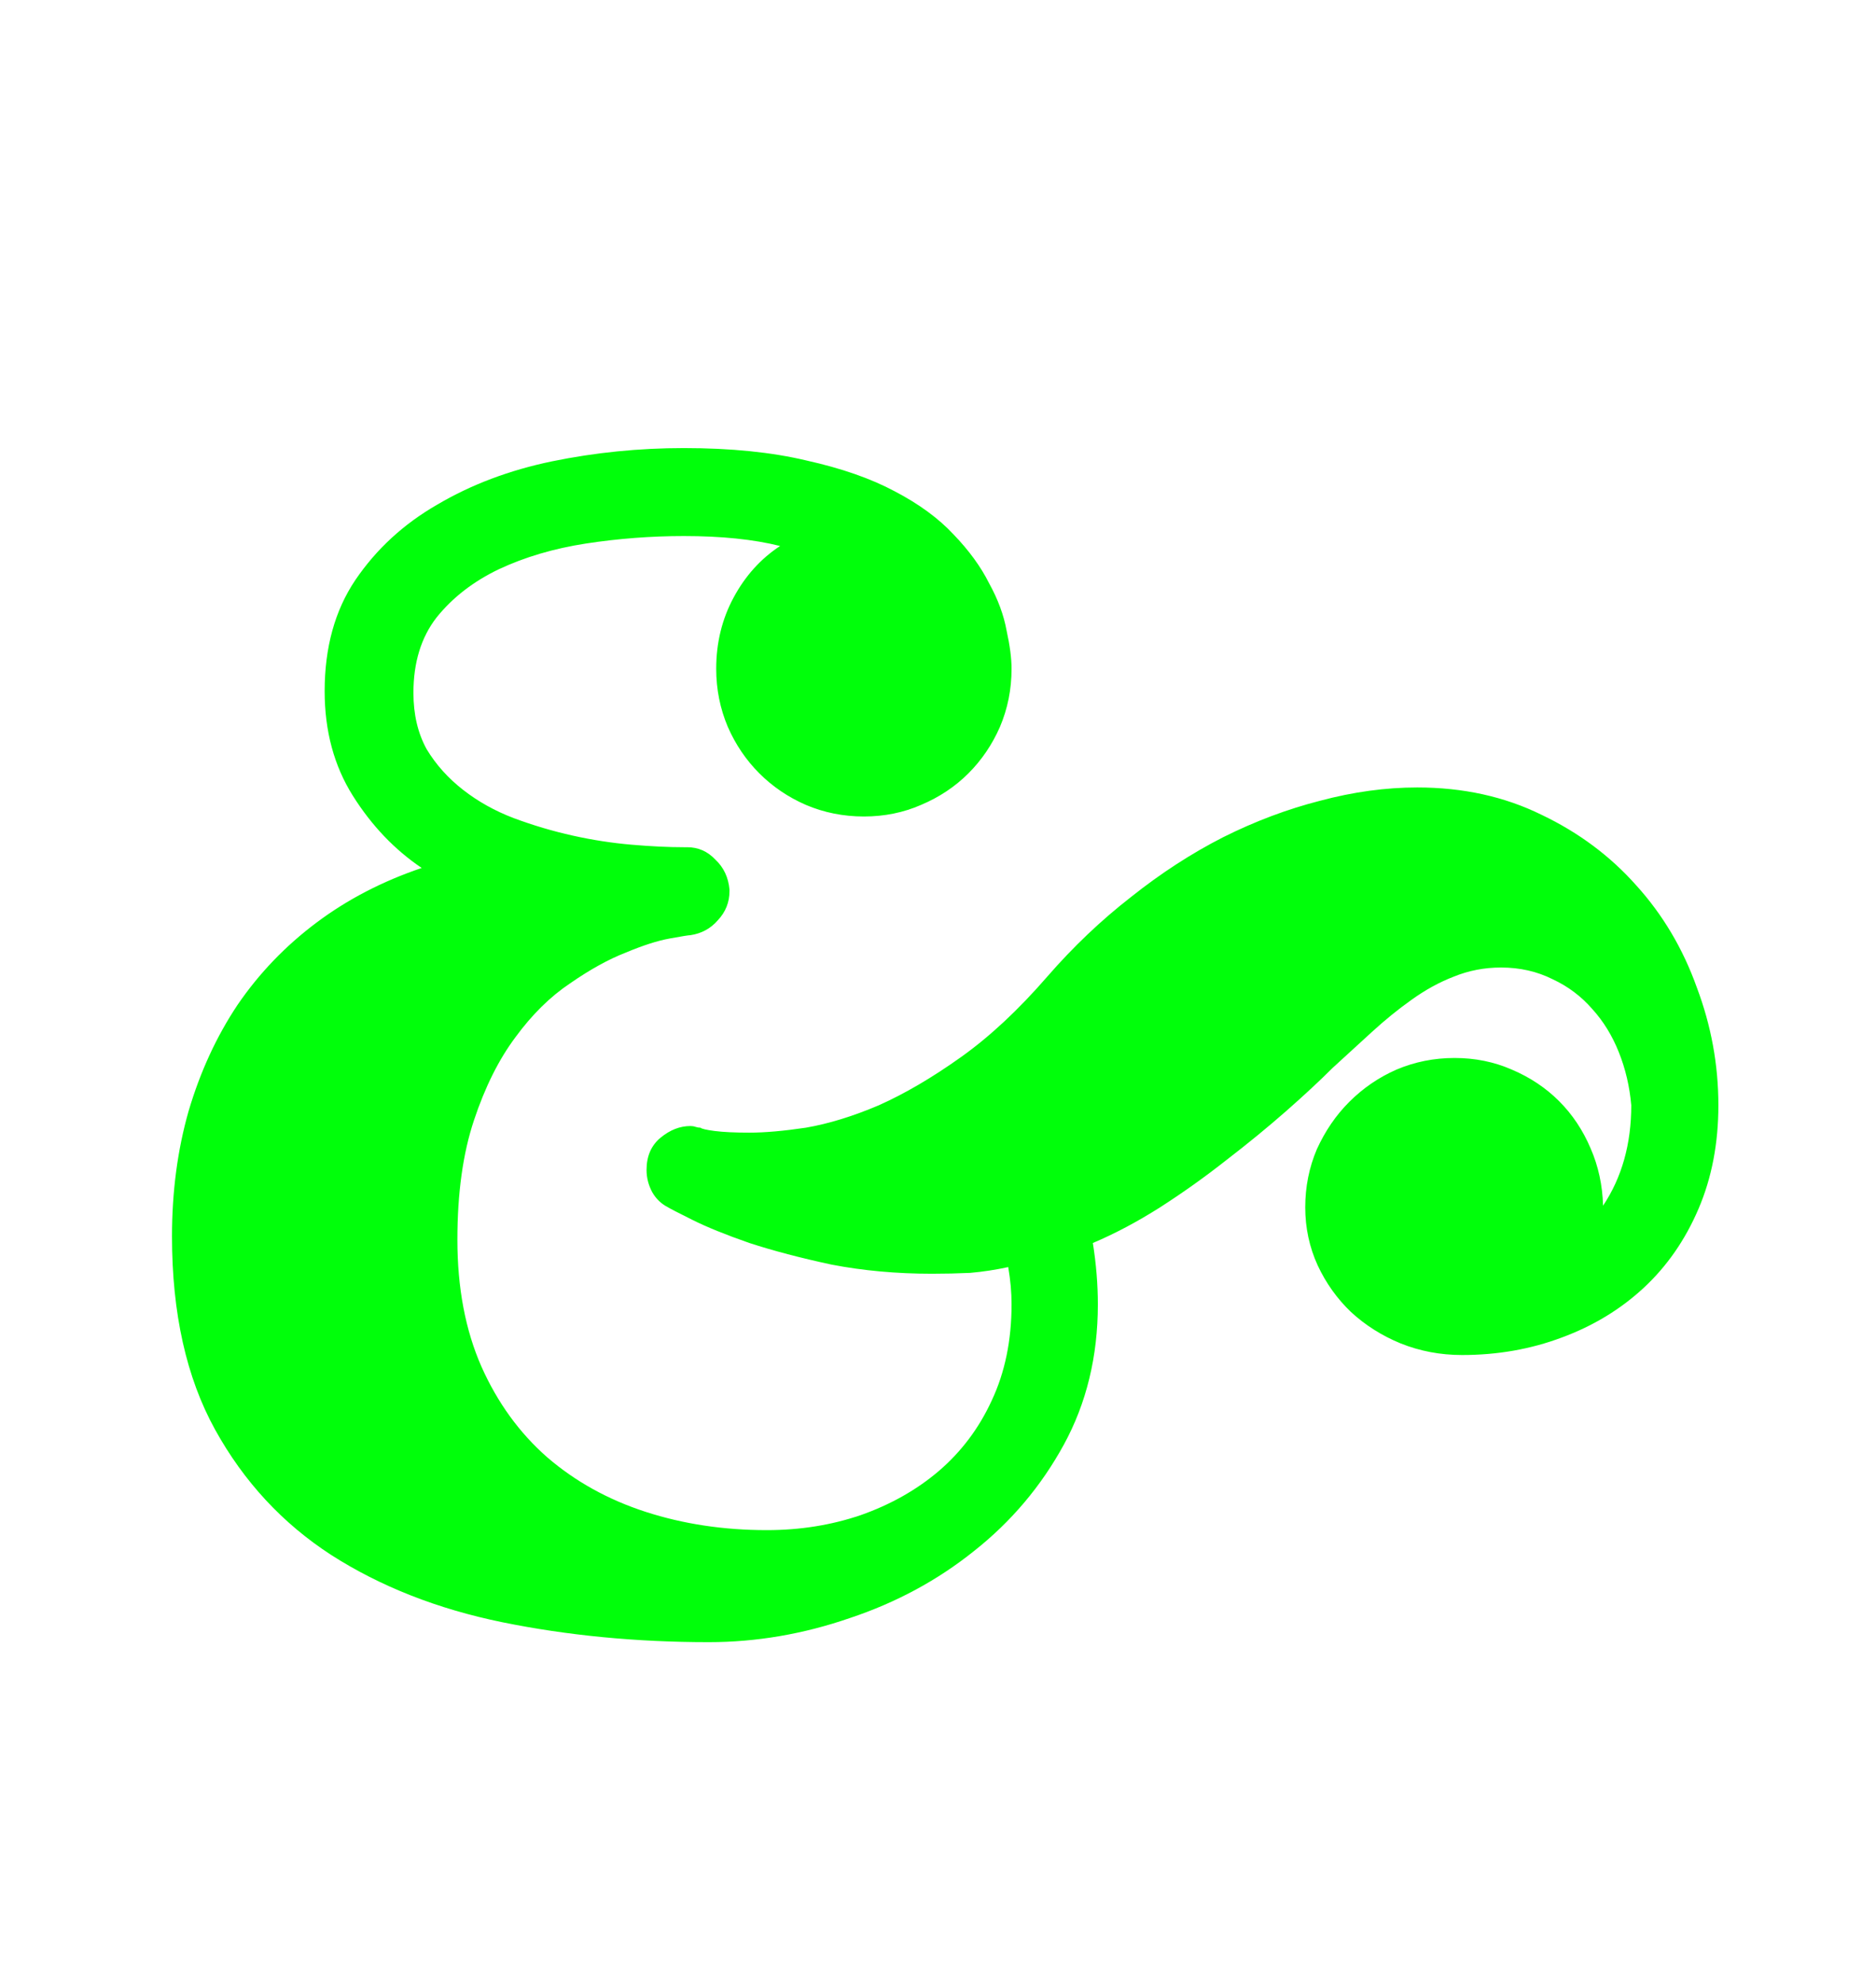 <svg width="53" height="56" viewBox="0 0 53 56" fill="none" xmlns="http://www.w3.org/2000/svg">
<g clip-path="url(#clip0_0_3)" filter="url(#filter0_d_0_3)">
<path d="M43.672 -59.031C43.672 -58.766 43.594 -58.516 43.438 -58.281C43.297 -58.062 43.094 -57.914 42.828 -57.836C42.281 -57.695 41.742 -57.562 41.211 -57.438C40.68 -57.328 40.141 -57.234 39.594 -57.156C40 -54.688 40.281 -52.289 40.438 -49.961C40.609 -47.633 40.695 -45.328 40.695 -43.047C40.695 -39.953 40.57 -36.969 40.32 -34.094C40.086 -31.219 39.797 -28.398 39.453 -25.633C39.359 -25.289 39.195 -25.031 38.961 -24.859C38.742 -24.672 38.492 -24.578 38.211 -24.578C37.68 -24.578 37.312 -24.828 37.109 -25.328C36.672 -26.391 36.07 -27.695 35.305 -29.242C34.555 -30.805 33.703 -32.477 32.75 -34.258C31.812 -36.055 30.812 -37.914 29.75 -39.836C28.703 -41.758 27.672 -43.617 26.656 -45.414C25.656 -47.211 24.711 -48.891 23.82 -50.453C22.93 -52.031 22.172 -53.367 21.547 -54.461L20.844 -27.297C21.438 -27.25 22.039 -27.203 22.648 -27.156C23.273 -27.109 23.898 -27.062 24.523 -27.016C24.836 -26.969 25.094 -26.828 25.297 -26.594C25.516 -26.359 25.625 -26.086 25.625 -25.773C25.625 -25.414 25.492 -25.125 25.227 -24.906C24.961 -24.688 24.68 -24.578 24.383 -24.578H24.289C23.039 -24.703 21.789 -24.797 20.539 -24.859C19.305 -24.922 18.062 -24.953 16.812 -24.953C15.578 -24.953 14.352 -24.922 13.133 -24.859C11.93 -24.797 10.719 -24.703 9.5 -24.578H9.406C9.062 -24.578 8.766 -24.703 8.516 -24.953C8.281 -25.188 8.164 -25.461 8.164 -25.773C8.164 -26.086 8.266 -26.359 8.469 -26.594C8.688 -26.828 8.953 -26.969 9.266 -27.016C9.844 -27.062 10.422 -27.109 11 -27.156C11.594 -27.203 12.18 -27.25 12.758 -27.297L13.297 -56.875C11.953 -56.969 10.594 -57.109 9.219 -57.297C8.906 -57.344 8.648 -57.484 8.445 -57.719C8.258 -57.969 8.164 -58.25 8.164 -58.562C8.164 -58.938 8.305 -59.227 8.586 -59.43C8.867 -59.648 9.141 -59.758 9.406 -59.758H9.547C11.219 -59.539 12.852 -59.367 14.445 -59.242C16.055 -59.133 17.656 -59.078 19.25 -59.078H20.984C21 -59.078 21.047 -59.07 21.125 -59.055C21.203 -59.055 21.289 -59.039 21.383 -59.008C21.492 -58.977 21.602 -58.922 21.711 -58.844C21.836 -58.766 21.945 -58.656 22.039 -58.516C22.102 -58.406 22.305 -58.055 22.648 -57.461C22.992 -56.867 23.438 -56.094 23.984 -55.141C24.531 -54.188 25.156 -53.086 25.859 -51.836C26.578 -50.586 27.336 -49.25 28.133 -47.828C28.945 -46.406 29.773 -44.93 30.617 -43.398C31.461 -41.867 32.289 -40.336 33.102 -38.805C33.93 -37.289 34.719 -35.805 35.469 -34.352C36.234 -32.914 36.922 -31.57 37.531 -30.32C37.734 -32.367 37.906 -34.445 38.047 -36.555C38.188 -38.664 38.258 -40.828 38.258 -43.047C38.258 -45.266 38.172 -47.531 38 -49.844C37.828 -52.156 37.547 -54.531 37.156 -56.969C36.953 -56.938 36.758 -56.922 36.57 -56.922C36.383 -56.922 36.18 -56.922 35.961 -56.922C35.039 -56.922 34.078 -56.969 33.078 -57.062C32.766 -57.094 32.5 -57.227 32.281 -57.461C32.078 -57.711 31.977 -57.992 31.977 -58.305C31.977 -58.648 32.102 -58.938 32.352 -59.172C32.617 -59.406 32.906 -59.523 33.219 -59.523H33.359C33.797 -59.461 34.227 -59.414 34.648 -59.383C35.086 -59.367 35.523 -59.359 35.961 -59.359C37.039 -59.359 38.094 -59.43 39.125 -59.57C40.156 -59.711 41.164 -59.914 42.148 -60.18C42.211 -60.211 42.32 -60.227 42.477 -60.227C42.82 -60.227 43.102 -60.102 43.32 -59.852C43.555 -59.617 43.672 -59.344 43.672 -59.031ZM48.547 27.219C48.547 28.297 48.359 29.273 47.984 30.148C47.609 31.023 47.094 31.766 46.438 32.375C45.781 32.984 45.008 33.453 44.117 33.781C43.242 34.109 42.305 34.273 41.305 34.273C40.695 34.273 40.117 34.164 39.57 33.945C39.039 33.727 38.57 33.43 38.164 33.055C37.773 32.68 37.461 32.242 37.227 31.742C36.992 31.227 36.875 30.68 36.875 30.102C36.875 29.523 36.984 28.977 37.203 28.461C37.438 27.945 37.742 27.5 38.117 27.125C38.508 26.734 38.953 26.43 39.453 26.211C39.969 25.992 40.516 25.883 41.094 25.883C41.672 25.883 42.211 25.992 42.711 26.211C43.227 26.43 43.672 26.727 44.047 27.102C44.422 27.477 44.719 27.922 44.938 28.438C45.156 28.938 45.273 29.477 45.289 30.055C45.82 29.258 46.086 28.312 46.086 27.219C46.039 26.688 45.922 26.188 45.734 25.719C45.547 25.25 45.297 24.844 44.984 24.5C44.672 24.141 44.297 23.859 43.859 23.656C43.422 23.438 42.938 23.328 42.406 23.328C41.938 23.328 41.492 23.414 41.07 23.586C40.664 23.742 40.266 23.961 39.875 24.242C39.5 24.508 39.125 24.812 38.75 25.156C38.391 25.484 38.023 25.82 37.648 26.164C37.289 26.523 36.852 26.93 36.336 27.383C35.82 27.836 35.258 28.297 34.648 28.766C34.055 29.234 33.43 29.68 32.773 30.102C32.133 30.508 31.5 30.844 30.875 31.109C30.969 31.703 31.016 32.281 31.016 32.844C31.016 34.312 30.695 35.633 30.055 36.805C29.414 37.977 28.57 38.977 27.523 39.805C26.492 40.633 25.32 41.266 24.008 41.703C22.695 42.156 21.367 42.383 20.023 42.383C17.977 42.383 16.031 42.195 14.188 41.82C12.359 41.445 10.75 40.812 9.359 39.922C7.984 39.031 6.891 37.852 6.078 36.383C5.266 34.914 4.859 33.094 4.859 30.922C4.859 29.656 5.016 28.477 5.328 27.383C5.656 26.273 6.117 25.273 6.711 24.383C7.32 23.492 8.062 22.719 8.938 22.062C9.812 21.406 10.805 20.891 11.914 20.516C11.148 20 10.5 19.32 9.969 18.477C9.438 17.633 9.172 16.648 9.172 15.523C9.172 14.289 9.461 13.242 10.039 12.383C10.633 11.508 11.406 10.797 12.359 10.25C13.312 9.688 14.391 9.281 15.594 9.031C16.812 8.781 18.055 8.656 19.32 8.656C20.648 8.656 21.805 8.773 22.789 9.008C23.773 9.227 24.602 9.516 25.273 9.875C25.961 10.234 26.516 10.641 26.938 11.094C27.375 11.547 27.711 12.008 27.945 12.477C28.195 12.93 28.359 13.375 28.438 13.812C28.531 14.234 28.578 14.594 28.578 14.891C28.578 15.469 28.469 16.016 28.25 16.531C28.031 17.031 27.734 17.469 27.359 17.844C26.984 18.219 26.539 18.516 26.023 18.734C25.523 18.953 24.984 19.062 24.406 19.062C23.828 19.062 23.281 18.953 22.766 18.734C22.266 18.516 21.828 18.219 21.453 17.844C21.078 17.469 20.781 17.031 20.562 16.531C20.344 16.016 20.234 15.469 20.234 14.891C20.234 14.156 20.398 13.484 20.727 12.875C21.055 12.266 21.492 11.781 22.039 11.422C21.289 11.234 20.383 11.141 19.32 11.141C18.398 11.141 17.477 11.211 16.555 11.352C15.648 11.492 14.828 11.734 14.094 12.078C13.375 12.422 12.789 12.875 12.336 13.438C11.898 14 11.68 14.711 11.68 15.57C11.68 16.18 11.805 16.711 12.055 17.164C12.32 17.602 12.664 17.984 13.086 18.312C13.508 18.641 13.984 18.906 14.516 19.109C15.062 19.312 15.617 19.477 16.18 19.602C16.742 19.727 17.297 19.812 17.844 19.859C18.391 19.906 18.883 19.93 19.32 19.93H19.367H19.414C19.727 19.93 19.992 20.047 20.211 20.281C20.445 20.5 20.578 20.781 20.609 21.125V21.172C20.609 21.484 20.5 21.758 20.281 21.992C20.078 22.227 19.82 22.367 19.508 22.414C19.461 22.414 19.266 22.445 18.922 22.508C18.578 22.57 18.164 22.703 17.68 22.906C17.195 23.094 16.672 23.383 16.109 23.773C15.547 24.148 15.031 24.656 14.562 25.297C14.094 25.922 13.703 26.703 13.391 27.641C13.078 28.578 12.922 29.703 12.922 31.016C12.922 32.375 13.148 33.57 13.602 34.602C14.055 35.617 14.672 36.469 15.453 37.156C16.25 37.844 17.18 38.359 18.242 38.703C19.305 39.047 20.445 39.219 21.664 39.219C22.602 39.219 23.484 39.078 24.312 38.797C25.156 38.5 25.891 38.086 26.516 37.555C27.156 37.008 27.656 36.344 28.016 35.562C28.391 34.766 28.578 33.859 28.578 32.844C28.578 32.672 28.57 32.5 28.555 32.328C28.539 32.156 28.516 31.977 28.484 31.789C28.125 31.867 27.766 31.922 27.406 31.953C27.047 31.969 26.688 31.977 26.328 31.977C25.328 31.977 24.383 31.891 23.492 31.719C22.617 31.531 21.844 31.328 21.172 31.109C20.5 30.875 19.961 30.656 19.555 30.453C19.148 30.25 18.922 30.133 18.875 30.102C18.688 30.008 18.539 29.867 18.43 29.68C18.32 29.477 18.266 29.266 18.266 29.047C18.266 28.656 18.398 28.352 18.664 28.133C18.93 27.914 19.211 27.805 19.508 27.805C19.555 27.805 19.602 27.812 19.648 27.828C19.695 27.844 19.742 27.852 19.789 27.852C19.82 27.883 19.953 27.914 20.188 27.945C20.438 27.977 20.766 27.992 21.172 27.992C21.609 27.992 22.141 27.945 22.766 27.852C23.406 27.742 24.094 27.531 24.828 27.219C25.562 26.891 26.336 26.438 27.148 25.859C27.961 25.281 28.773 24.523 29.586 23.586C30.32 22.742 31.109 21.992 31.953 21.336C32.797 20.664 33.664 20.102 34.555 19.648C35.461 19.195 36.375 18.852 37.297 18.617C38.234 18.367 39.148 18.242 40.039 18.242C41.336 18.242 42.508 18.5 43.555 19.016C44.602 19.516 45.492 20.18 46.227 21.008C46.977 21.836 47.547 22.797 47.938 23.891C48.344 24.969 48.547 26.078 48.547 27.219ZM43.672 72.969C43.672 73.234 43.594 73.484 43.438 73.719C43.297 73.938 43.094 74.086 42.828 74.164C42.281 74.305 41.742 74.438 41.211 74.562C40.68 74.672 40.141 74.766 39.594 74.844C40 77.312 40.281 79.711 40.438 82.039C40.609 84.367 40.695 86.672 40.695 88.953C40.695 92.047 40.57 95.031 40.32 97.906C40.086 100.781 39.797 103.602 39.453 106.367C39.359 106.711 39.195 106.969 38.961 107.141C38.742 107.328 38.492 107.422 38.211 107.422C37.68 107.422 37.312 107.172 37.109 106.672C36.672 105.609 36.07 104.305 35.305 102.758C34.555 101.195 33.703 99.523 32.75 97.742C31.812 95.945 30.812 94.086 29.75 92.164C28.703 90.242 27.672 88.383 26.656 86.586C25.656 84.789 24.711 83.109 23.82 81.547C22.93 79.969 22.172 78.633 21.547 77.539L20.844 104.703C21.438 104.75 22.039 104.797 22.648 104.844C23.273 104.891 23.898 104.938 24.523 104.984C24.836 105.031 25.094 105.172 25.297 105.406C25.516 105.641 25.625 105.914 25.625 106.227C25.625 106.586 25.492 106.875 25.227 107.094C24.961 107.312 24.68 107.422 24.383 107.422H24.289C23.039 107.297 21.789 107.203 20.539 107.141C19.305 107.078 18.062 107.047 16.812 107.047C15.578 107.047 14.352 107.078 13.133 107.141C11.93 107.203 10.719 107.297 9.5 107.422H9.406C9.062 107.422 8.766 107.297 8.516 107.047C8.281 106.812 8.164 106.539 8.164 106.227C8.164 105.914 8.266 105.641 8.469 105.406C8.688 105.172 8.953 105.031 9.266 104.984C9.844 104.938 10.422 104.891 11 104.844C11.594 104.797 12.18 104.75 12.758 104.703L13.297 75.125C11.953 75.031 10.594 74.891 9.219 74.703C8.906 74.656 8.648 74.516 8.445 74.281C8.258 74.031 8.164 73.75 8.164 73.438C8.164 73.062 8.305 72.773 8.586 72.57C8.867 72.352 9.141 72.242 9.406 72.242H9.547C11.219 72.461 12.852 72.633 14.445 72.758C16.055 72.867 17.656 72.922 19.25 72.922H20.984C21 72.922 21.047 72.93 21.125 72.945C21.203 72.945 21.289 72.961 21.383 72.992C21.492 73.023 21.602 73.078 21.711 73.156C21.836 73.234 21.945 73.344 22.039 73.484C22.102 73.594 22.305 73.945 22.648 74.539C22.992 75.133 23.438 75.906 23.984 76.859C24.531 77.812 25.156 78.914 25.859 80.164C26.578 81.414 27.336 82.75 28.133 84.172C28.945 85.594 29.773 87.07 30.617 88.602C31.461 90.133 32.289 91.664 33.102 93.195C33.93 94.711 34.719 96.195 35.469 97.648C36.234 99.086 36.922 100.43 37.531 101.68C37.734 99.633 37.906 97.555 38.047 95.445C38.188 93.336 38.258 91.172 38.258 88.953C38.258 86.734 38.172 84.469 38 82.156C37.828 79.844 37.547 77.469 37.156 75.031C36.953 75.062 36.758 75.078 36.57 75.078C36.383 75.078 36.18 75.078 35.961 75.078C35.039 75.078 34.078 75.031 33.078 74.938C32.766 74.906 32.5 74.773 32.281 74.539C32.078 74.289 31.977 74.008 31.977 73.695C31.977 73.352 32.102 73.062 32.352 72.828C32.617 72.594 32.906 72.477 33.219 72.477H33.359C33.797 72.539 34.227 72.586 34.648 72.617C35.086 72.633 35.523 72.641 35.961 72.641C37.039 72.641 38.094 72.57 39.125 72.43C40.156 72.289 41.164 72.086 42.148 71.82C42.211 71.789 42.32 71.773 42.477 71.773C42.82 71.773 43.102 71.898 43.32 72.148C43.555 72.383 43.672 72.656 43.672 72.969Z" fill="#00FF0A"/>
</g>
<defs>
<filter id="filter0_d_0_3" x="-2" y="0" width="56" height="56" filterUnits="userSpaceOnUse" color-interpolation-filters="sRGB">
<feFlood flood-opacity="0" result="BackgroundImageFix"/>
<feColorMatrix in="SourceAlpha" type="matrix" values="0 0 0 0 0 0 0 0 0 0 0 0 0 0 0 0 0 0 127 0" result="hardAlpha"/>
<feOffset dy="4"/>
<feGaussianBlur stdDeviation="2"/>
<feComposite in2="hardAlpha" operator="out"/>
<feColorMatrix type="matrix" values="0 0 0 0 0 0 0 0 0 0 0 0 0 0 0 0 0 0 0.25 0"/>
<feBlend mode="normal" in2="BackgroundImageFix" result="effect1_dropShadow_0_3"/>
<feBlend mode="normal" in="SourceGraphic" in2="effect1_dropShadow_0_3" result="shape"/>
</filter>
<clipPath id="clip0_0_3">
<rect width="48" height="48" fill="white" transform="translate(2)"/>
</clipPath>
</defs>
</svg>

